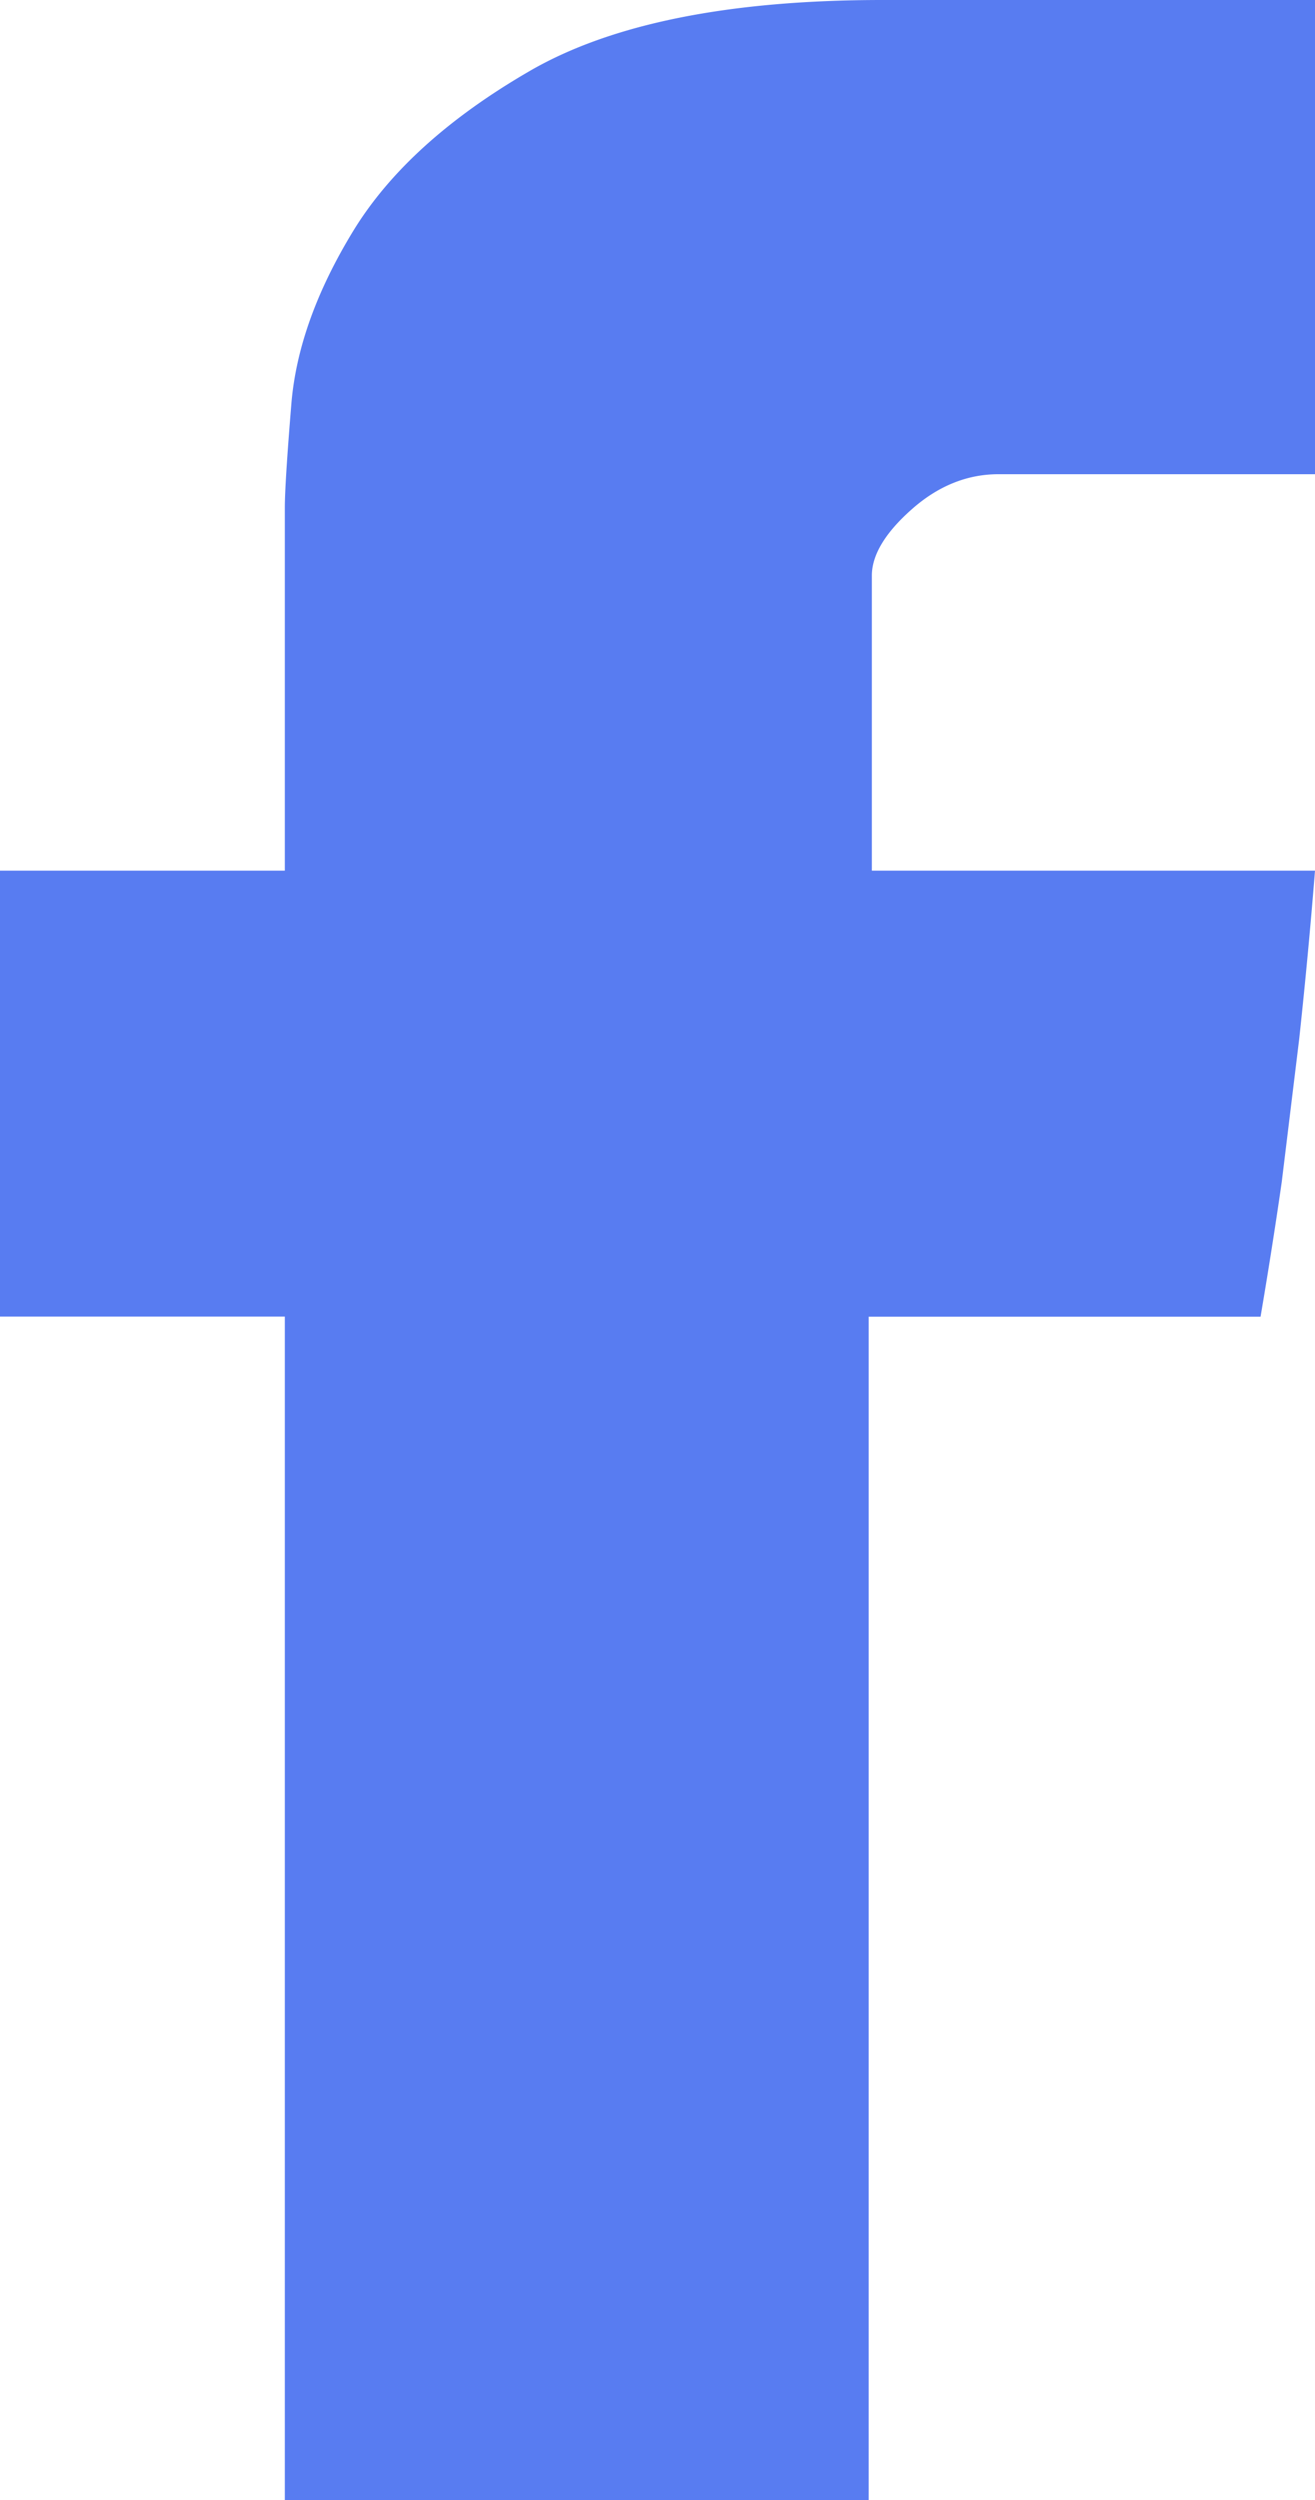 <svg fill="#587cf1" xmlns="http://www.w3.org/2000/svg" width="10" height="19"><path d="M2.166 3.86c0-.125.017-.394.051-.806.037-.413.192-.845.47-1.3.276-.451.723-.857 1.344-1.216C4.651.18 5.544 0 6.711 0H10v3.604H7.592c-.238 0-.46.09-.66.268-.2.177-.302.346-.302.503v2.242H10a46.08 46.08 0 01-.12 1.278l-.133 1.089c-.053.368-.108.71-.161 1.023h-2.98V19h-4.44v-8.994H0V6.617h2.166V3.86z"/></svg>